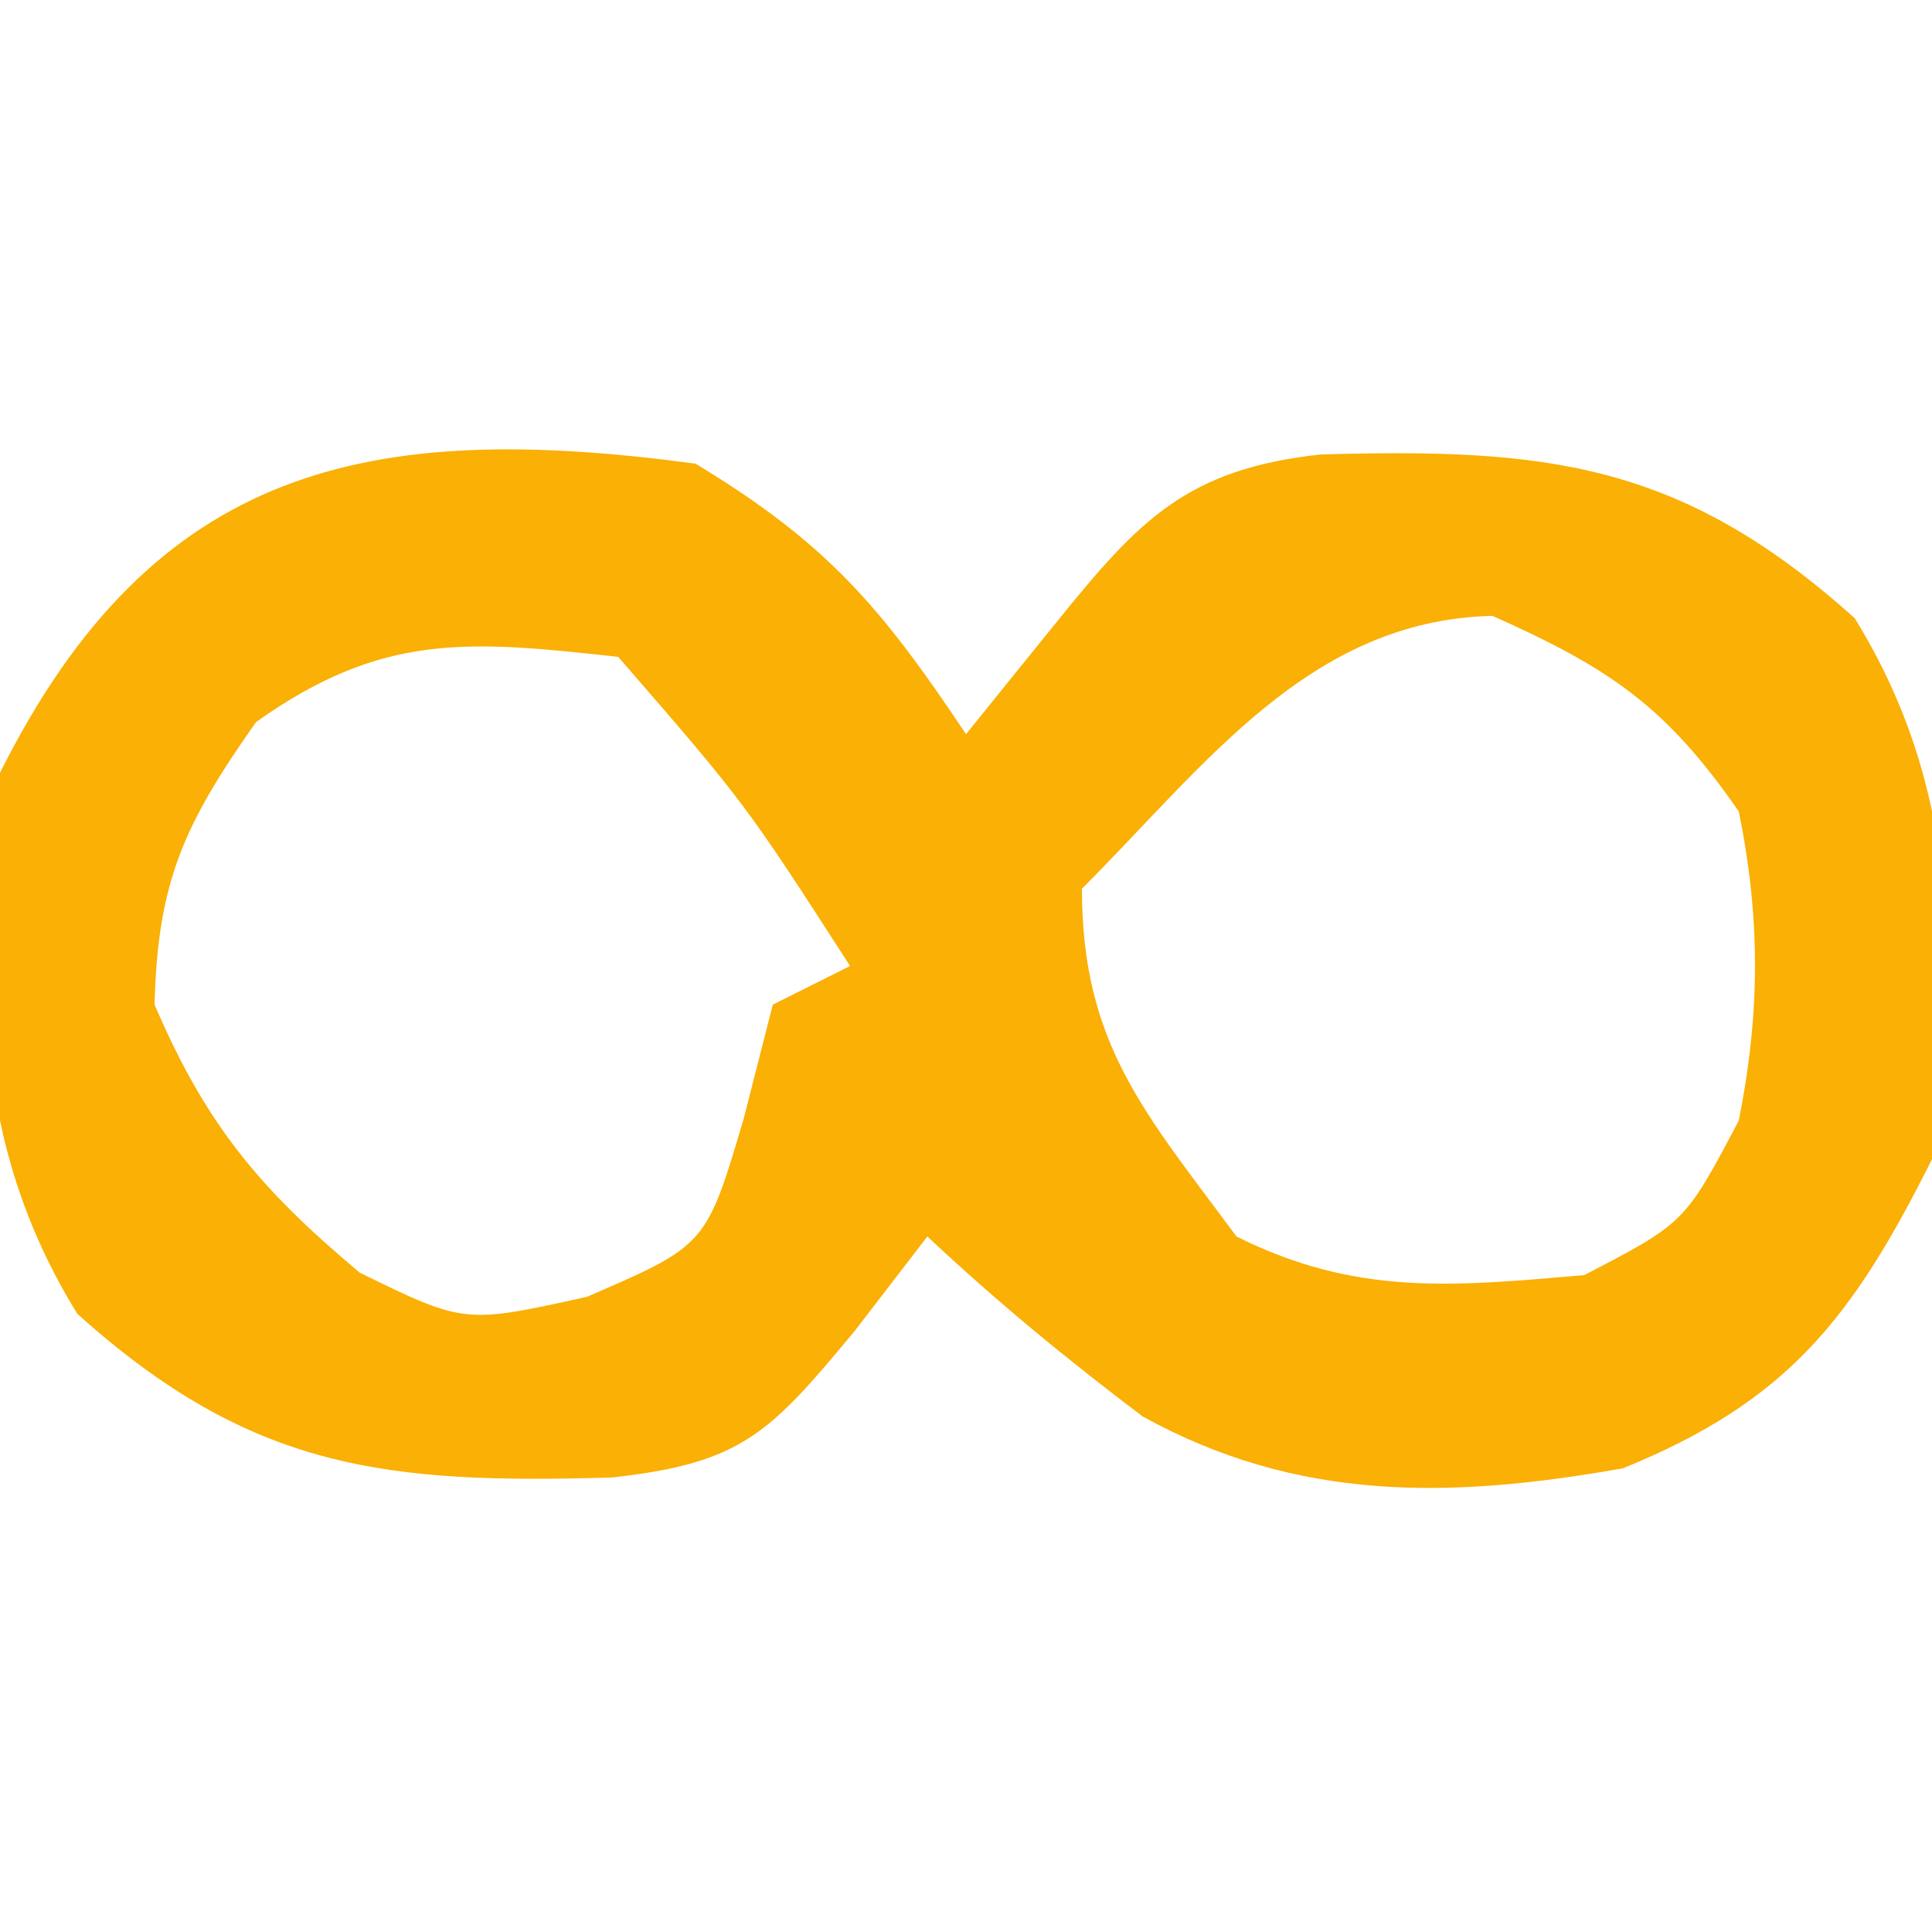 <?xml version="1.0" encoding="UTF-8"?>
<svg version="1.1" xmlns="http://www.w3.org/2000/svg" width="50" height="50">
<path d="M0 0 C3.395 2.051 4.803 3.705 7 7 C7.784 6.031 8.568 5.061 9.375 4.062 C11.482 1.456 12.717 0.141 16.172 -0.238 C21.978 -0.405 25.489 -0.06 30 4 C32.74 8.44 32.655 12.933 32 18 C29.93 22.139 28.25 24.275 24 26 C19.547 26.788 15.588 26.878 11.57 24.656 C9.618 23.184 7.782 21.673 6 20 C5.381 20.804 4.763 21.609 4.125 22.438 C1.913 25.105 1.196 25.869 -2.172 26.238 C-7.978 26.405 -11.489 26.06 -16 22 C-18.74 17.56 -18.655 13.067 -18 8 C-14.005 0.011 -8.42 -1.133 0 0 Z M10 11 C10 15.032 11.641 16.809 14 20 C17.092 21.546 19.594 21.294 23 21 C25.603 19.647 25.603 19.647 27 17 C27.553 14.218 27.565 11.781 27 9 C25.103 6.26 23.64 5.286 20.625 3.938 C15.884 4.05 13.188 7.812 10 11 Z M-11.375 6.688 C-13.219 9.312 -13.922 10.789 -14 14 C-12.667 17.11 -11.278 18.767 -8.688 20.938 C-5.979 22.263 -5.979 22.263 -2.812 21.562 C0.279 20.229 0.279 20.229 1.25 16.938 C1.621 15.483 1.621 15.483 2 14 C2.66 13.67 3.32 13.34 4 13 C1.278 8.779 1.278 8.779 -2 5 C-5.904 4.566 -8.119 4.374 -11.375 6.688 Z M8 9 C9 11 9 11 9 11 Z M5 16 C6 18 6 18 6 18 Z " fill="#FAB004" transform="translate(18,12)"/>
</svg>
